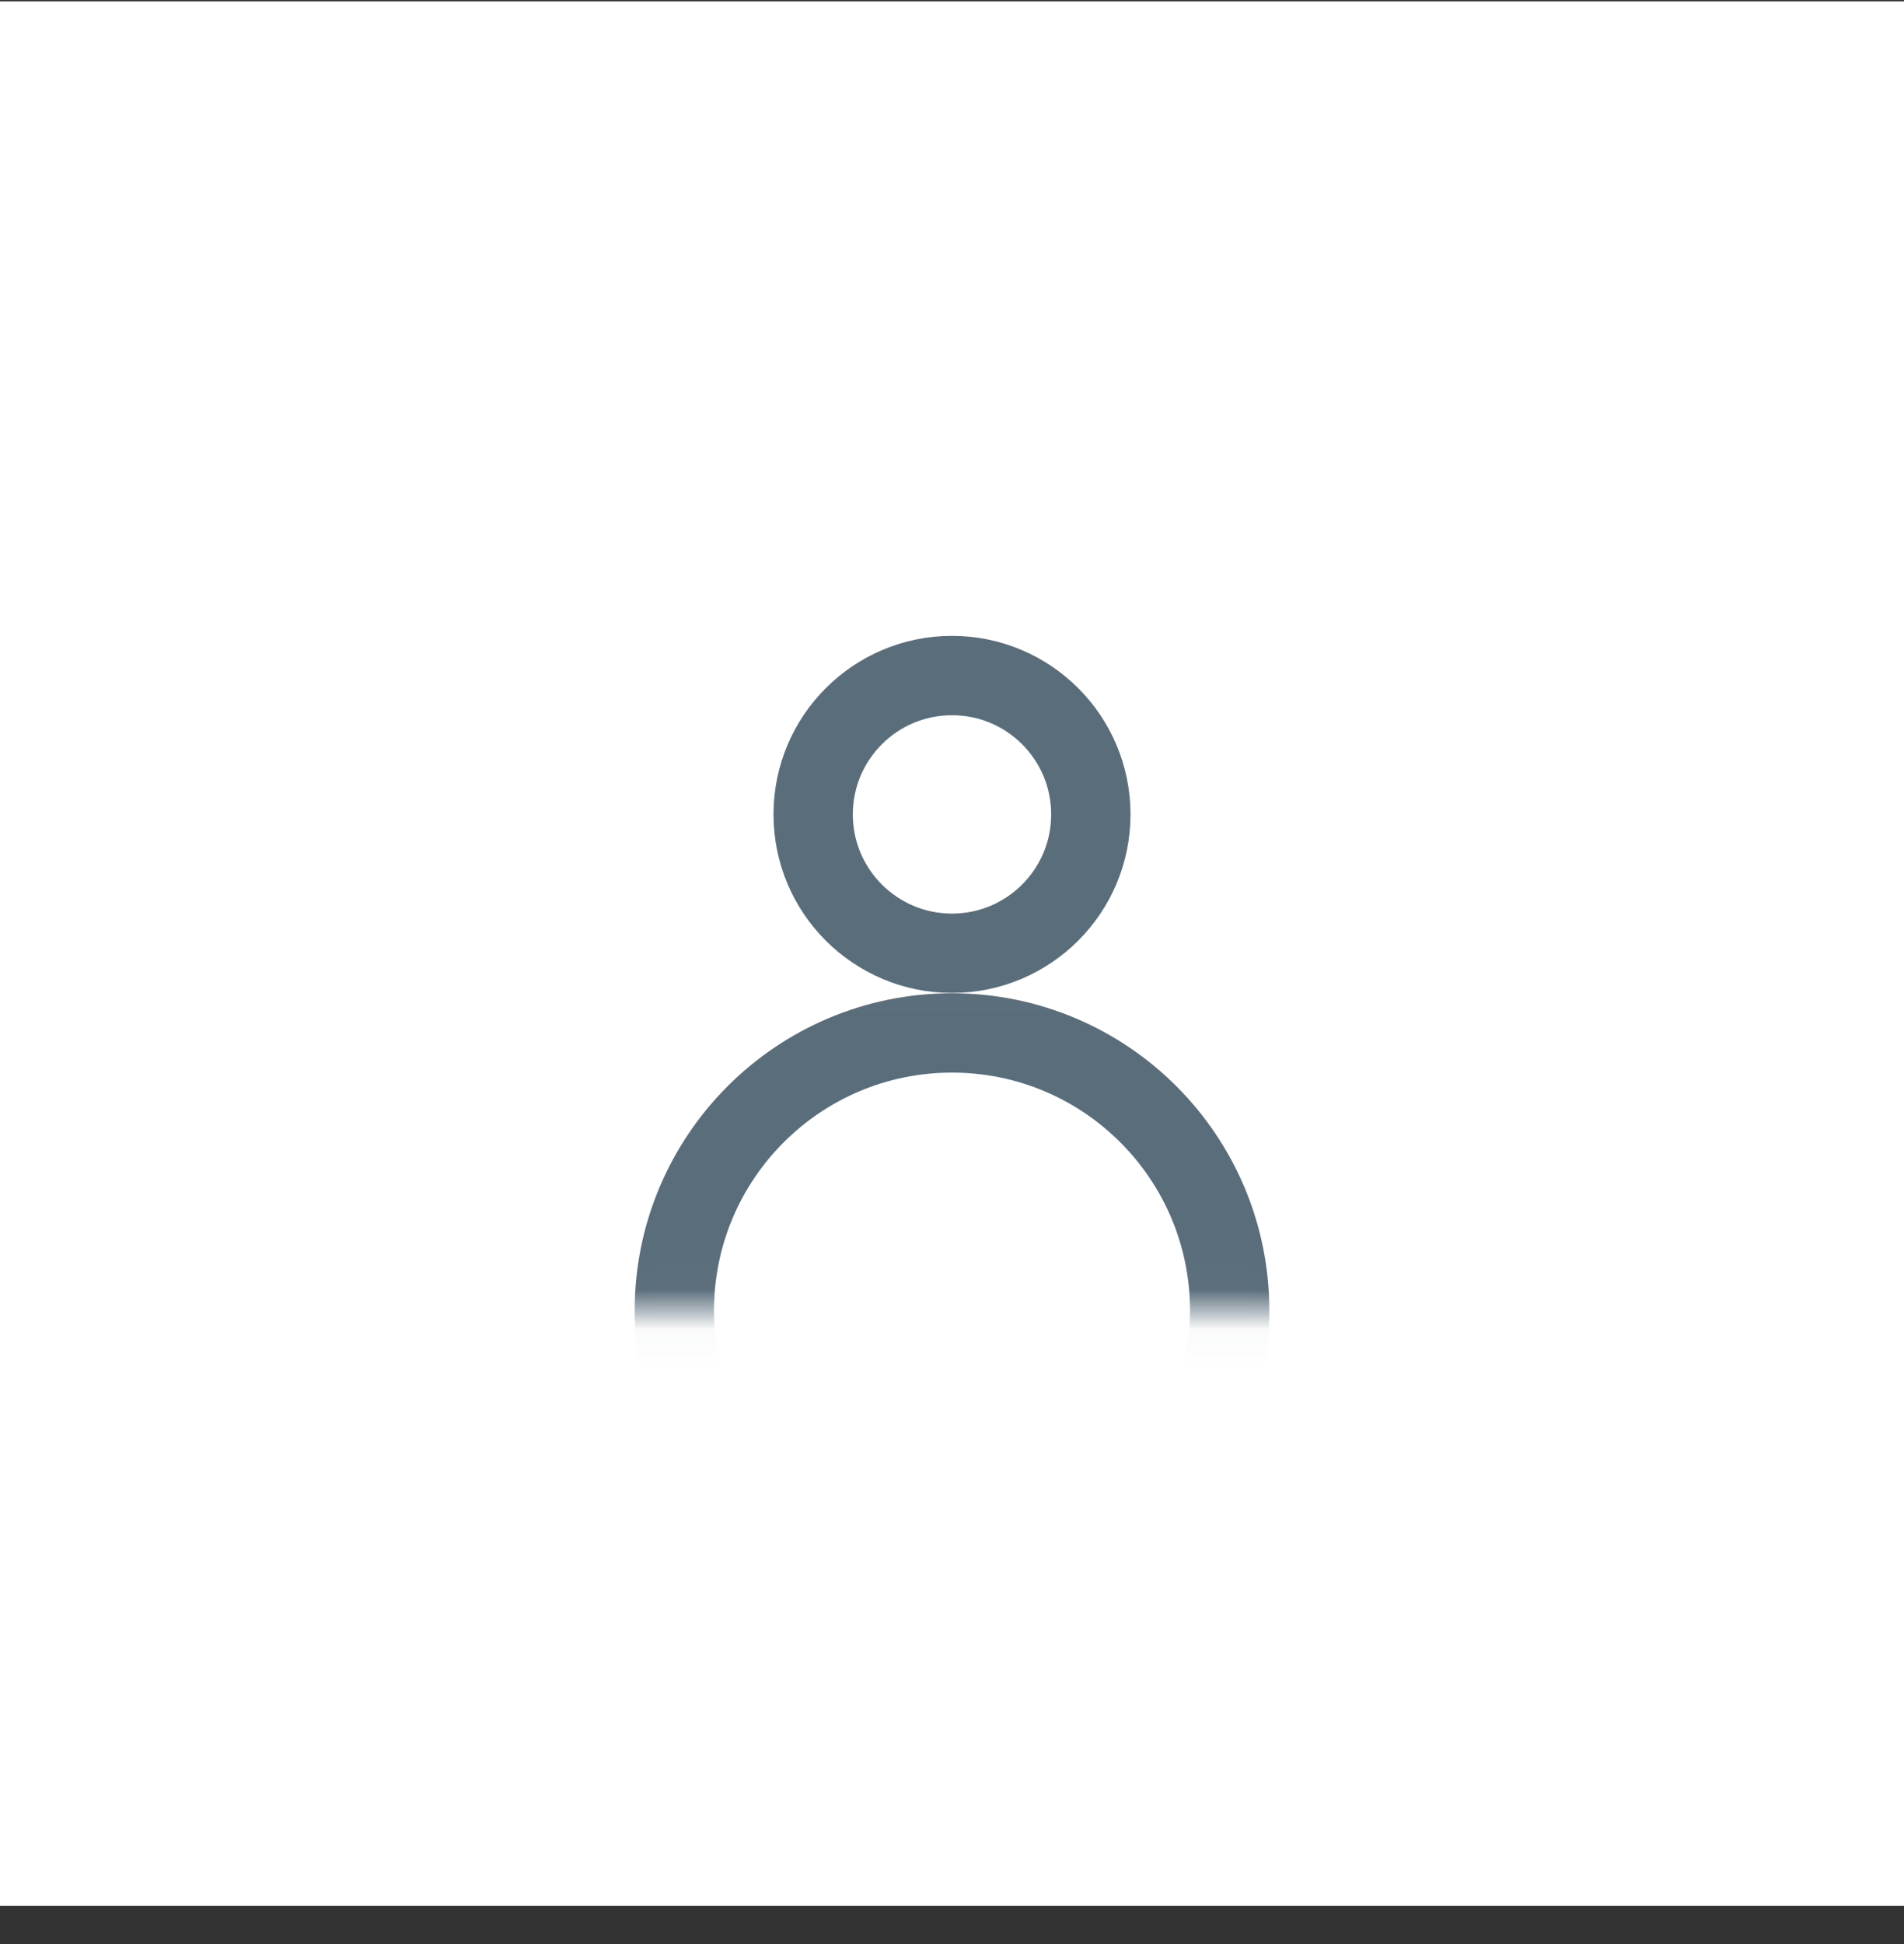 <svg width="48" height="49" viewBox="0 0 48 49" fill="none" xmlns="http://www.w3.org/2000/svg">
<rect x="0" y="0" width="48" height="49" fill="#333333" stroke="none"/>
<g clip-path="url(#clip0)">
<rect y="0.035" width="48" height="48" fill="white"/>
<mask id="mask0" mask-type="alpha" maskUnits="userSpaceOnUse" x="15" y="24" width="18" height="10">
<rect x="15.5" y="24.535" width="17" height="8" fill="#C4C4C4" stroke="#5A6D7B"/>
</mask>
<g mask="url(#mask0)">
<circle cx="24" cy="33.035" r="7" stroke="#5A6D7B" stroke-width="2"/>
</g>
<circle cx="24" cy="20.527" r="3.5" stroke="#5A6D7B" stroke-width="2"/>
</g>
<defs>
<clipPath id="clip0">
<rect width="48" height="48" fill="white" transform="translate(0 0.035)"/>
</clipPath>
</defs>
</svg>
